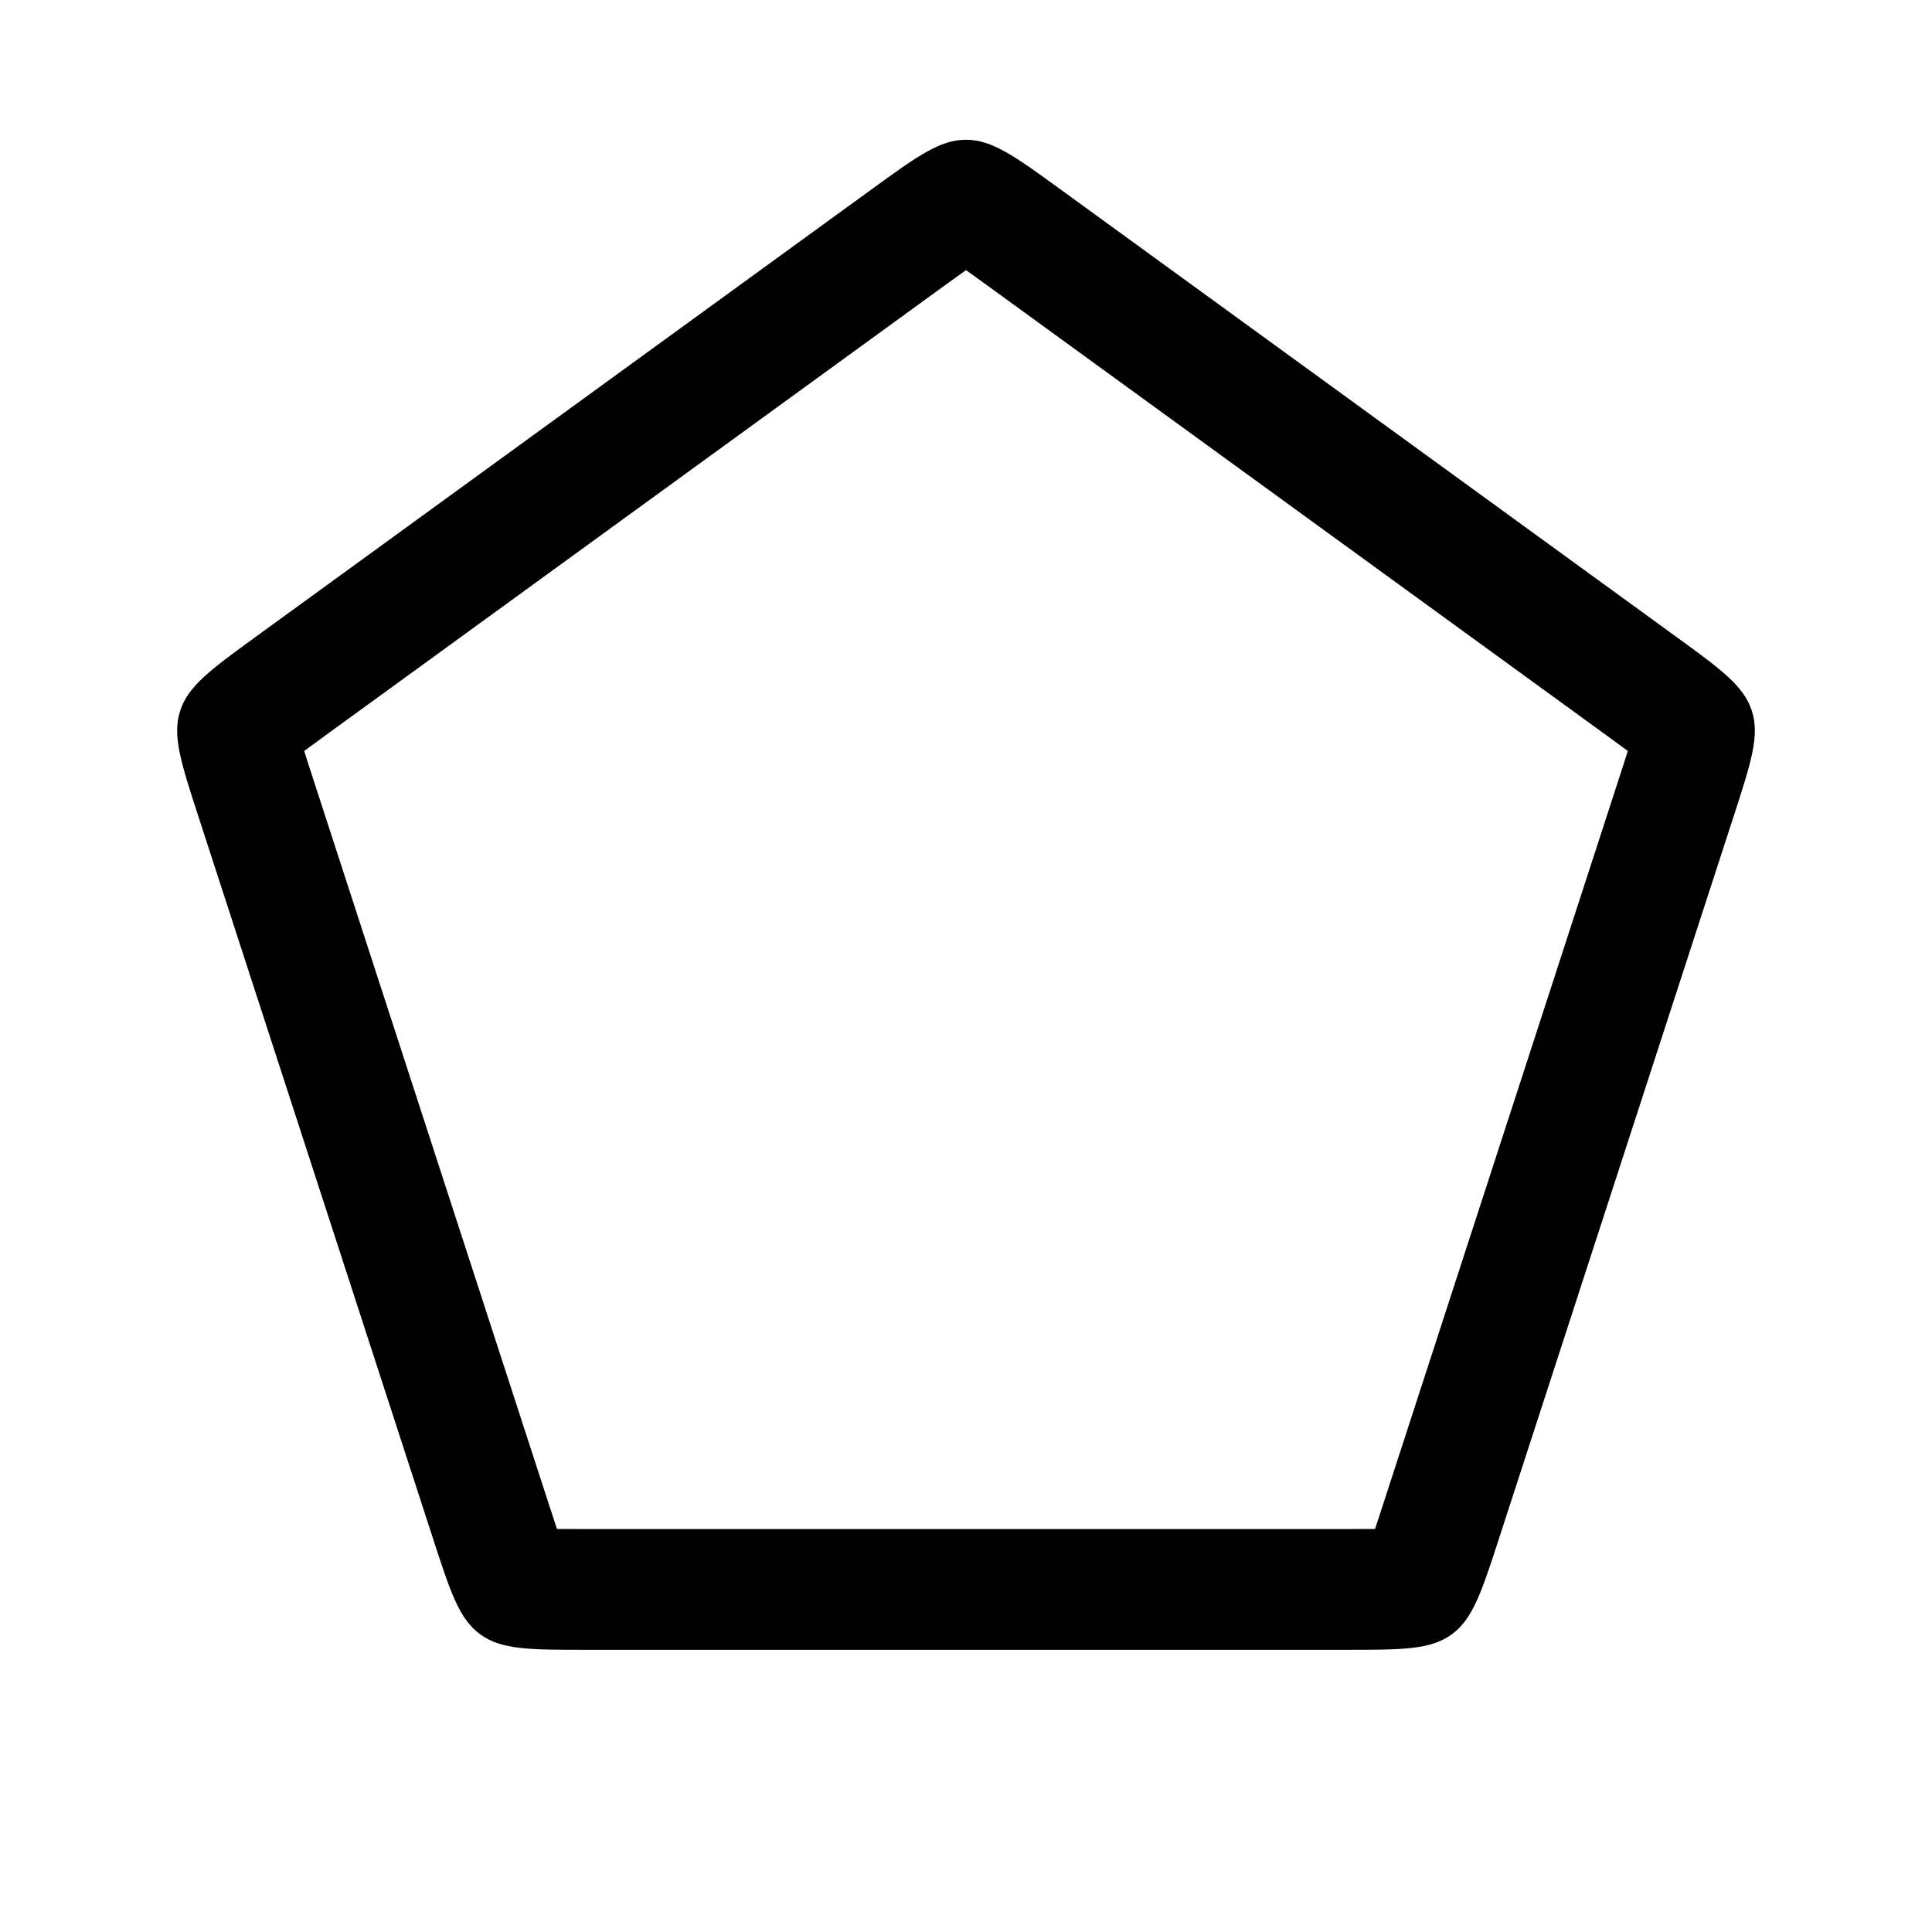 <svg width="48" height="48" viewBox="0 0 48 48" fill="none" xmlns="http://www.w3.org/2000/svg">
<path fill-rule="evenodd" clip-rule="evenodd" d="M39.858 18.23L24.588 7.135C24.352 6.964 24.164 6.827 24 6.712C23.836 6.827 23.648 6.964 23.412 7.135L8.142 18.23C7.907 18.401 7.719 18.538 7.558 18.658C7.617 18.849 7.689 19.071 7.779 19.348L13.612 37.298C13.702 37.575 13.774 37.797 13.838 37.987C14.039 37.989 14.272 37.989 14.563 37.989H33.437C33.728 37.989 33.961 37.989 34.162 37.987C34.227 37.797 34.298 37.575 34.388 37.298L40.221 19.348C40.311 19.071 40.383 18.849 40.442 18.658C40.281 18.538 40.093 18.401 39.858 18.23ZM24 3.472C23.35 3.472 22.783 3.884 21.649 4.708L6.379 15.803C5.245 16.627 4.678 17.038 4.477 17.657C4.276 18.275 4.493 18.941 4.926 20.275L10.758 38.225C11.192 39.559 11.408 40.225 11.934 40.607C12.46 40.989 13.161 40.989 14.563 40.989H33.437C34.839 40.989 35.54 40.989 36.066 40.607C36.592 40.225 36.808 39.559 37.242 38.225L43.074 20.275C43.507 18.941 43.724 18.275 43.523 17.657C43.322 17.038 42.755 16.627 41.621 15.803L26.351 4.708C25.217 3.884 24.65 3.472 24 3.472Z" fill="black"/>
</svg>
